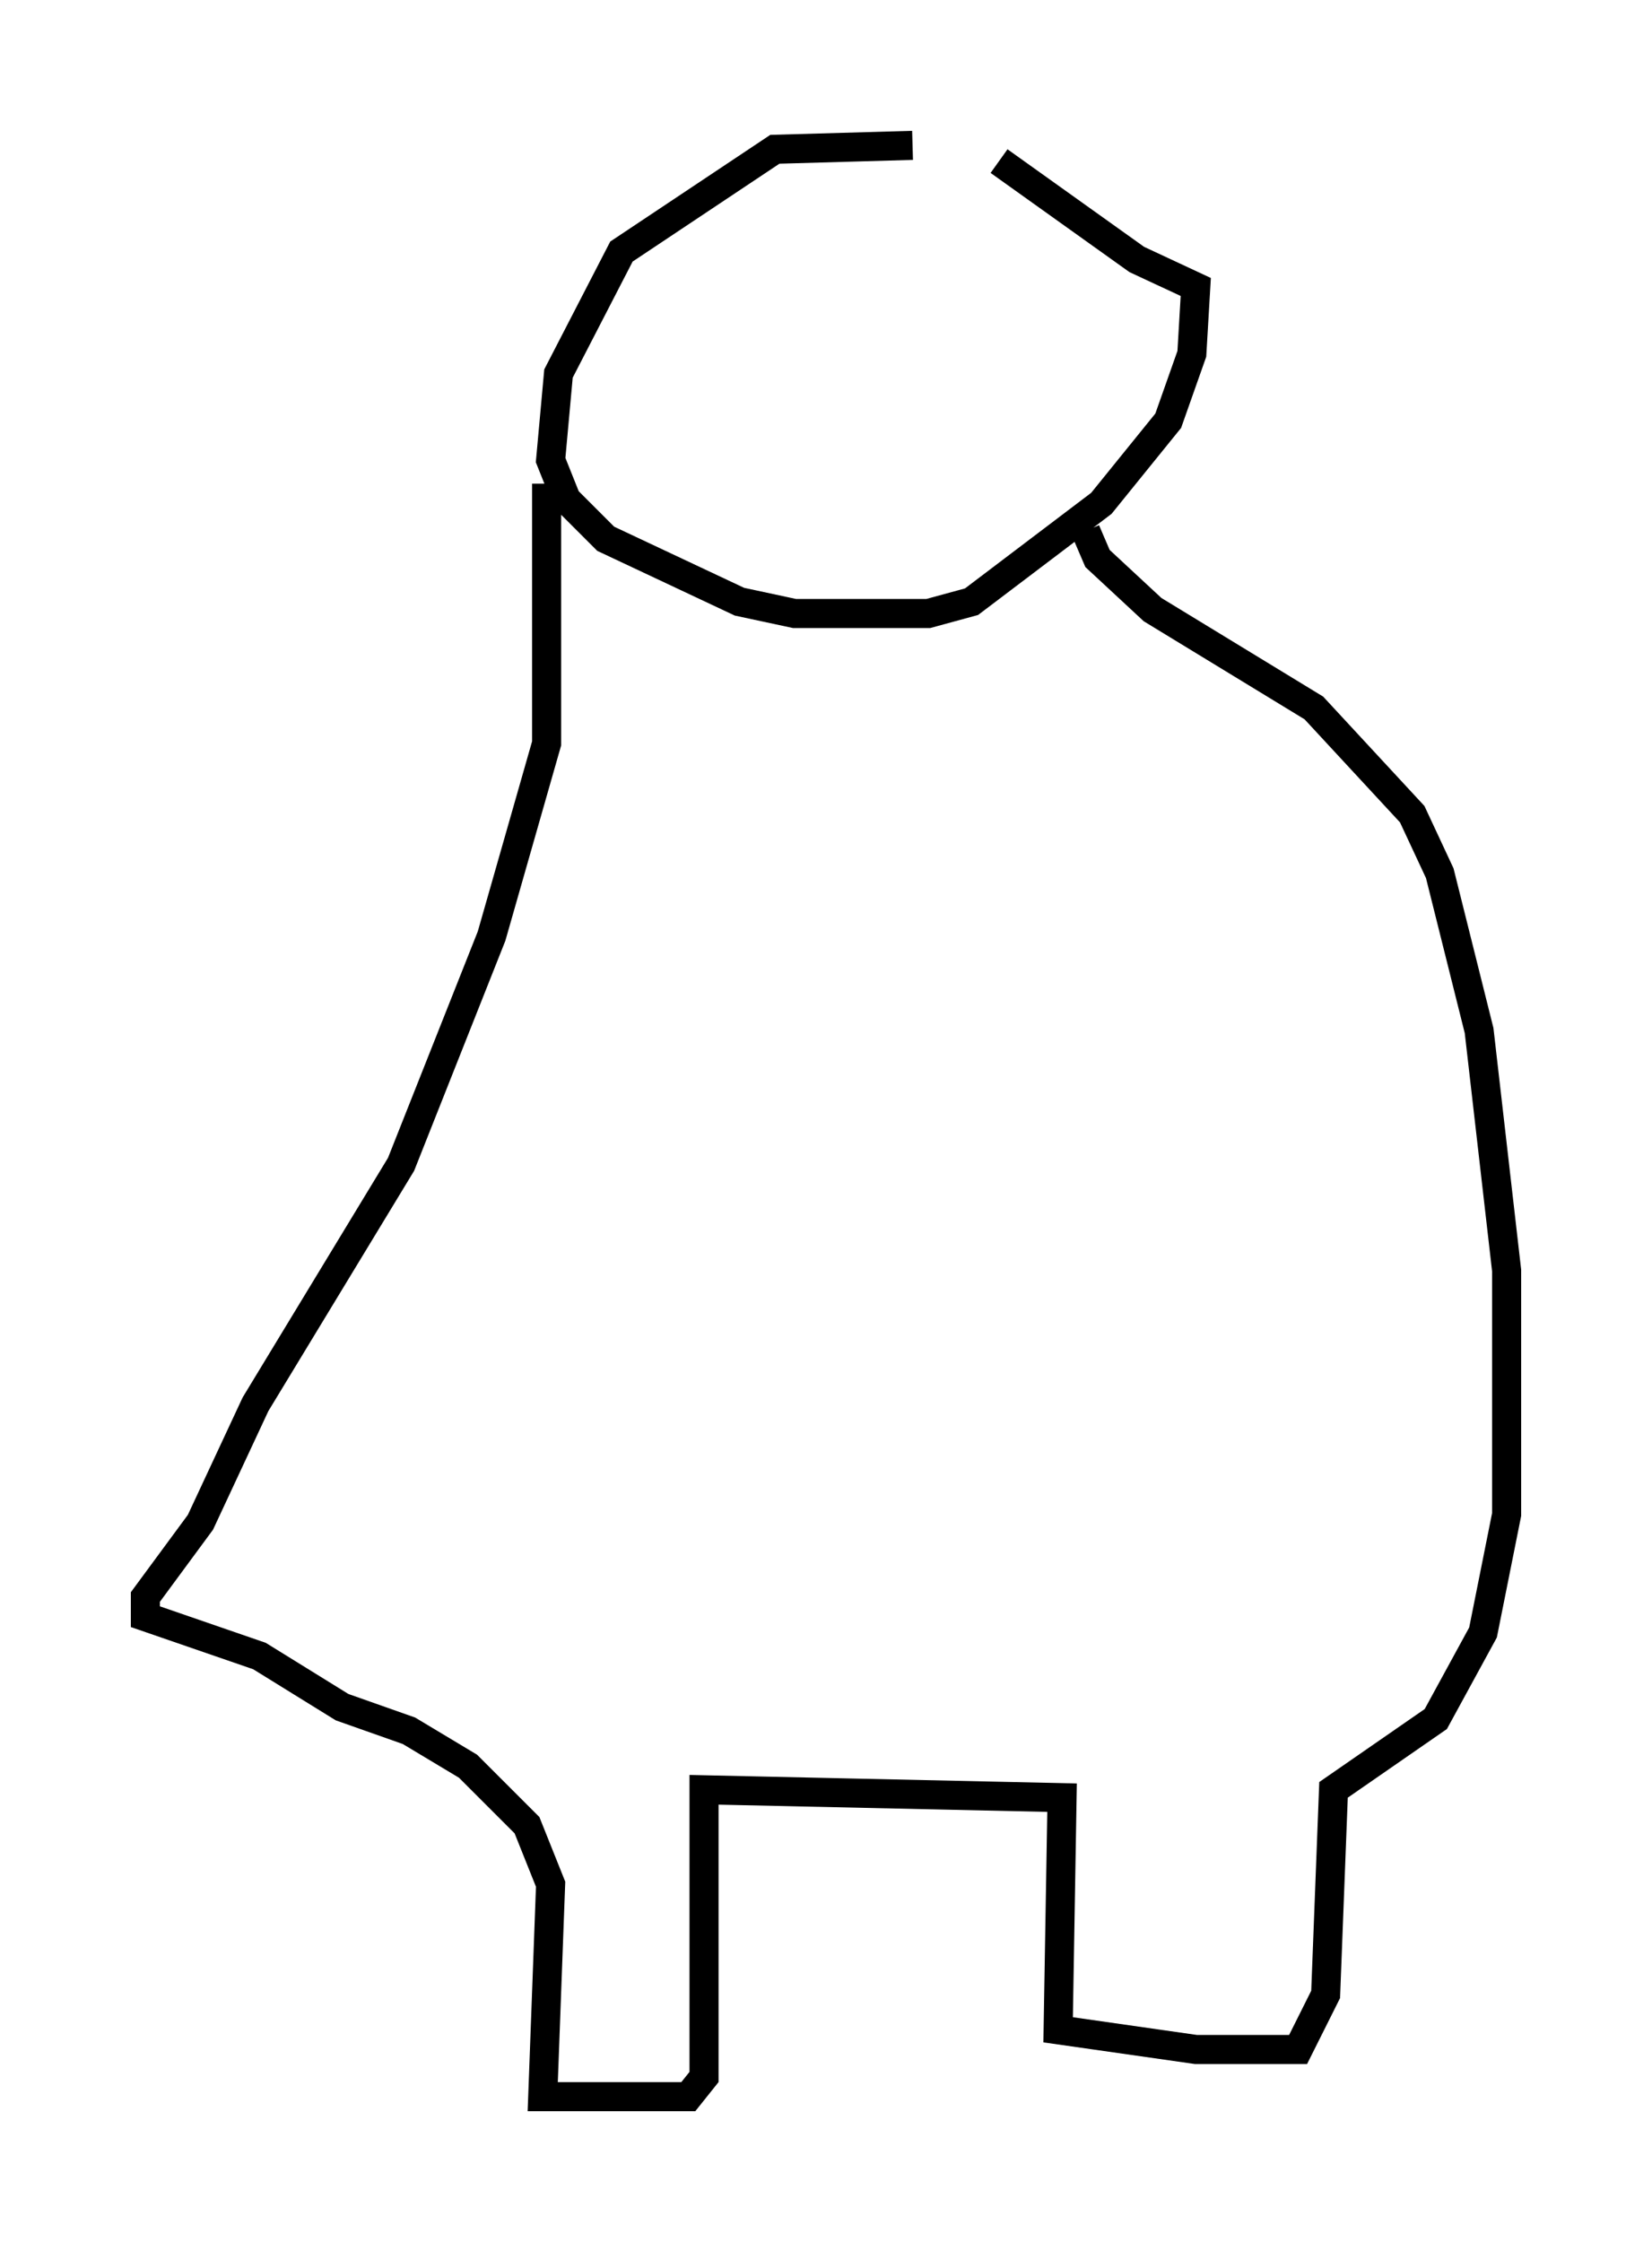 <?xml version="1.0" encoding="utf-8" ?>
<svg baseProfile="full" height="77.117" version="1.1" width="56.82" xmlns="http://www.w3.org/2000/svg" xmlns:ev="http://www.w3.org/2001/xml-events" xmlns:xlink="http://www.w3.org/1999/xlink"><defs /><rect fill="white" height="77.117" width="56.82" x="0" y="0" /><path d="M35.582, 5.812 m-4.195, -0.812 l-4.736, 0.135 -5.277, 3.518 l-2.165, 4.195 -0.271, 2.977 l0.541, 1.353 1.353, 1.353 l4.601, 2.165 1.894, 0.406 l4.601, 0.0 1.488, -0.406 l4.465, -3.383 2.3, -2.842 l0.812, -2.3 0.135, -2.3 l-2.03, -0.947 -4.736, -3.383 m-15.561, 11.096 l0.0, 8.931 -1.894, 6.631 l-3.112, 7.848 -5.007, 8.254 l-1.894, 4.059 -1.894, 2.571 l0.0, 0.677 3.924, 1.353 l2.842, 1.759 2.3, 0.812 l2.03, 1.218 2.03, 2.03 l0.812, 2.03 -0.271, 7.307 l5.007, 0.0 0.541, -0.677 l0.0, -9.878 12.314, 0.271 l-0.135, 7.984 4.736, 0.677 l3.518, 0.0 0.947, -1.894 l0.271, -7.036 3.518, -2.436 l1.624, -2.977 0.812, -4.059 l0.0, -8.39 -0.947, -8.254 l-1.353, -5.413 -0.947, -2.03 l-3.383, -3.654 -5.548, -3.383 l-1.894, -1.759 -0.406, -0.947 " fill="none" stroke="black" stroke-width="1" /></svg>